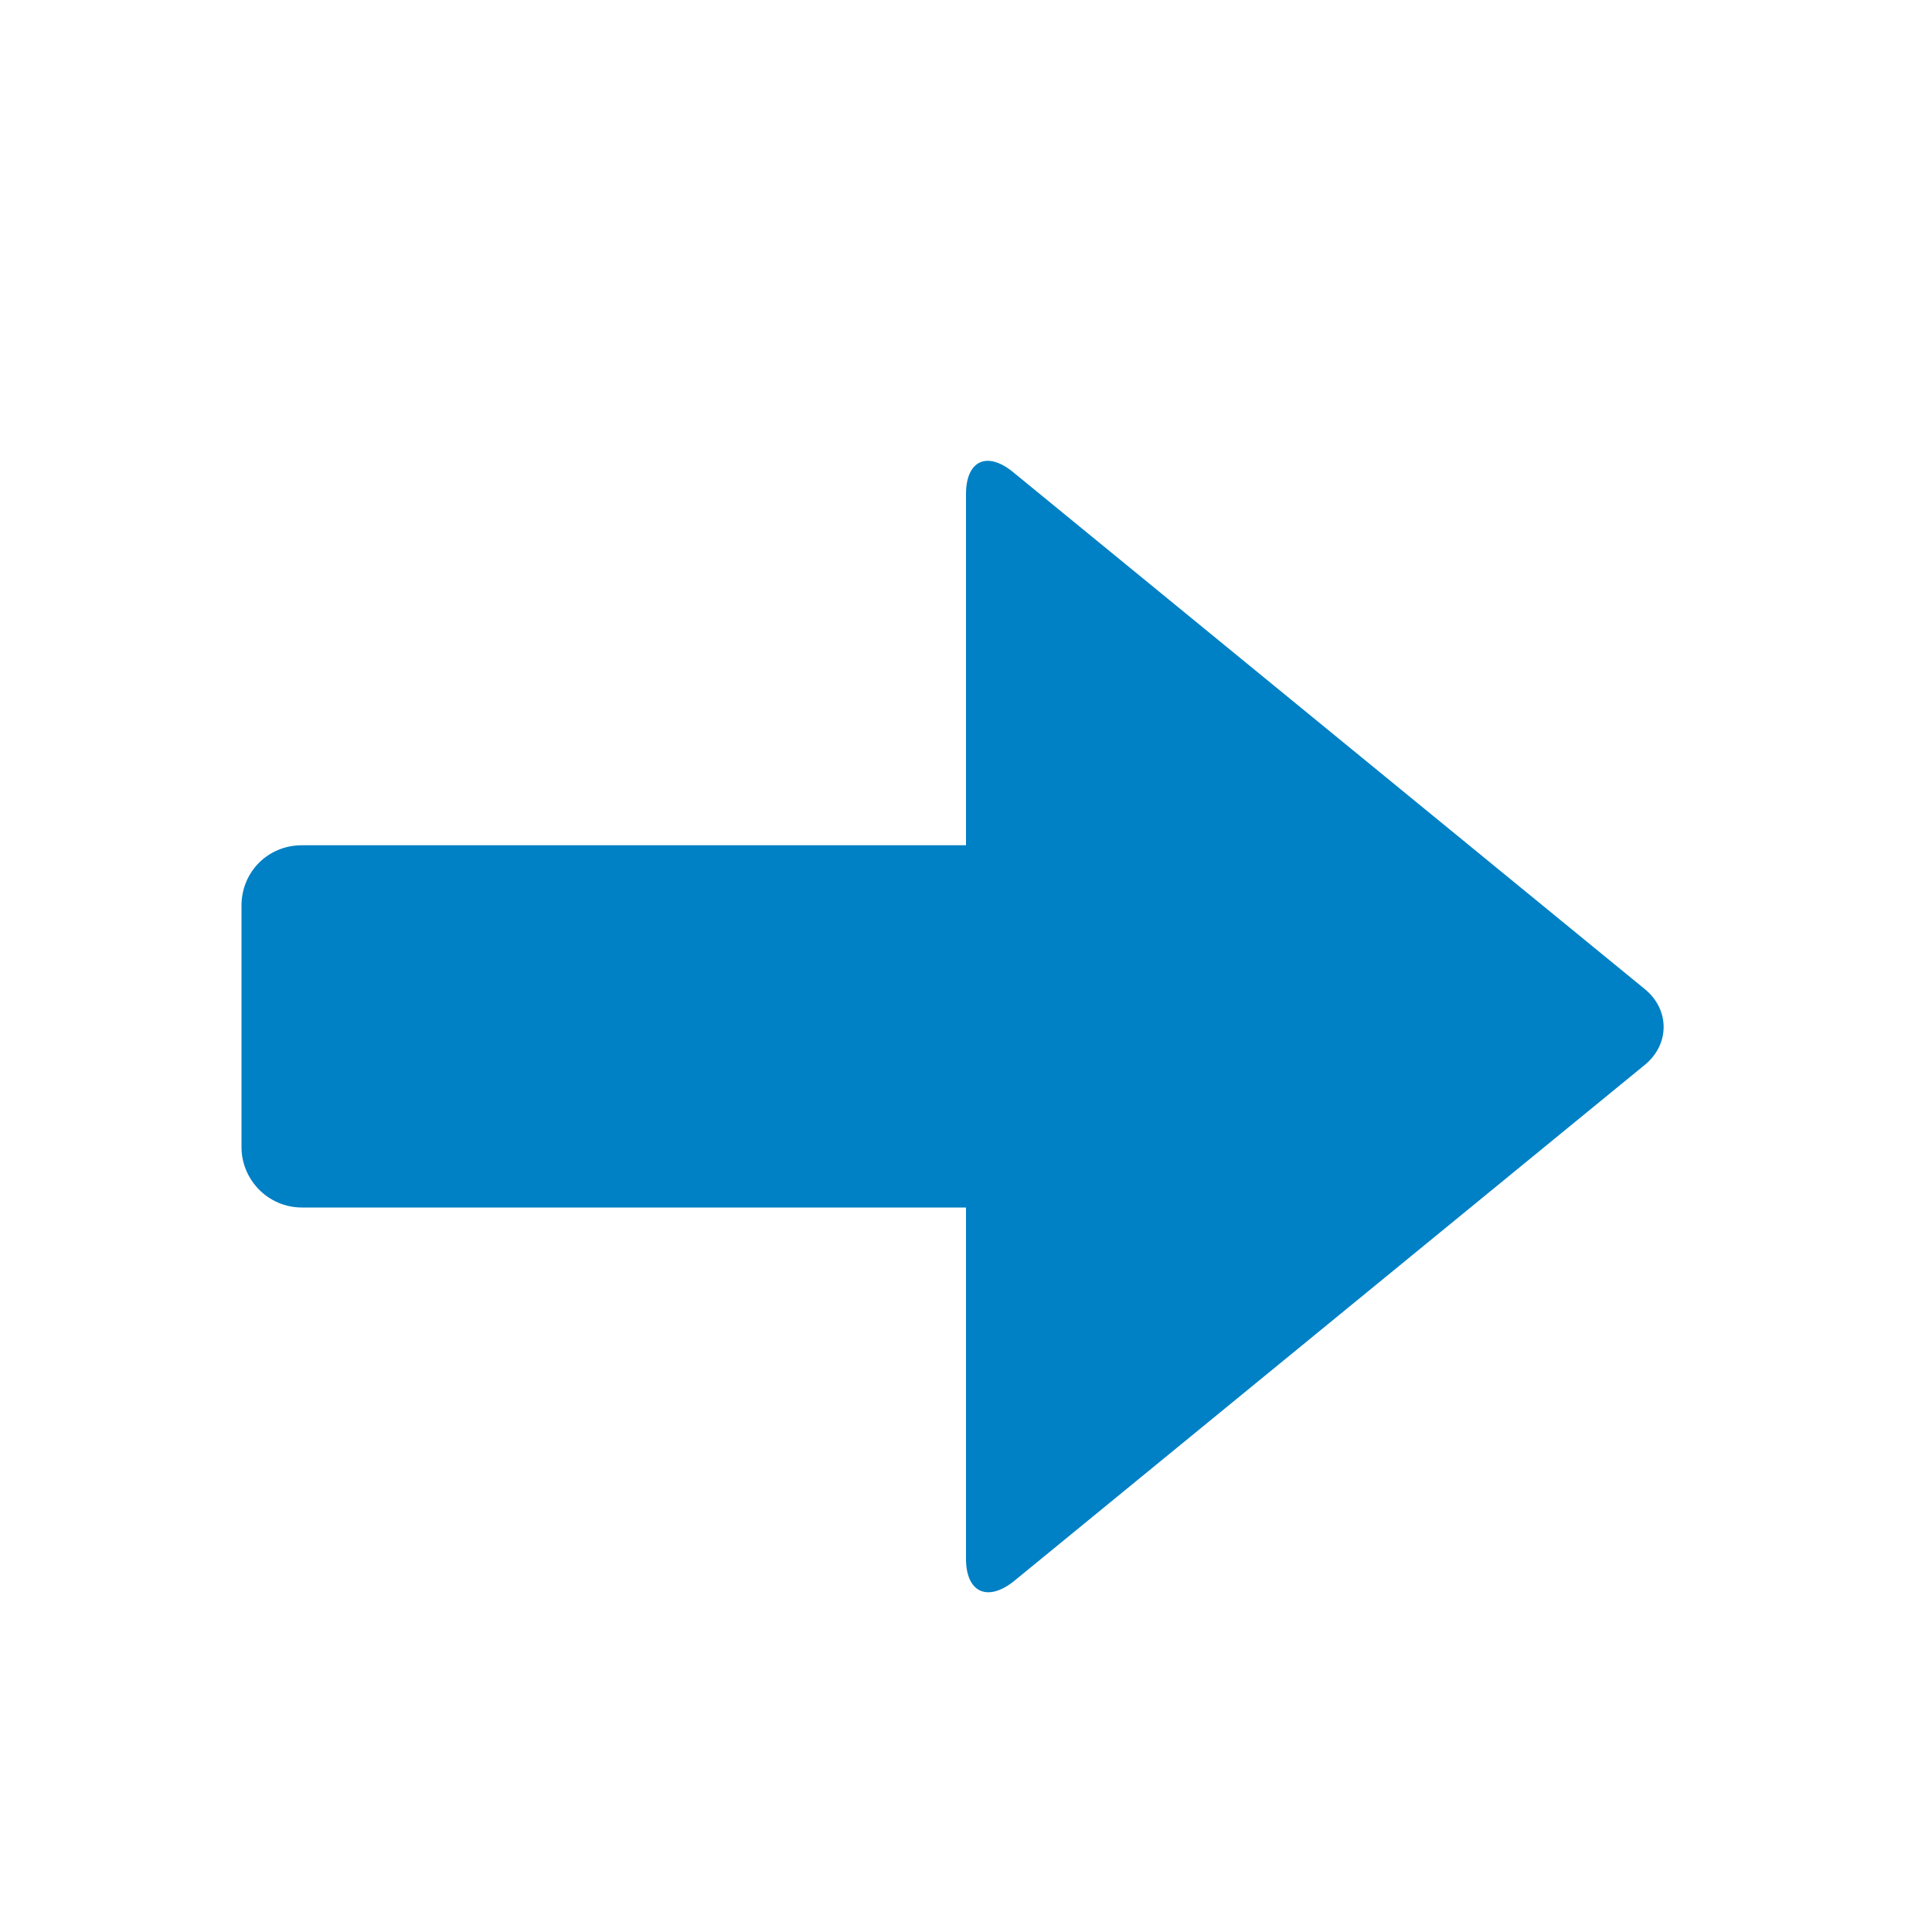 <svg xmlns="http://www.w3.org/2000/svg" viewBox="0 0 16 16" width="16" height="16">
<cis-name>arrow-right</cis-name>
<cis-semantic>primary</cis-semantic>
<path id="arrow-right_2_" fill="#0080C5" d="M2.5,7H8V4.09c0-0.27,0.17-0.36,0.39-0.18l5.23,4.28c0.21,0.17,0.21,0.46,0,0.63
	l-5.23,4.28C8.17,13.27,8,13.18,8,12.91V10H2.5C2.22,10,2,9.77,2,9.5v-2C2,7.22,2.22,7,2.5,7z"/>
</svg>
